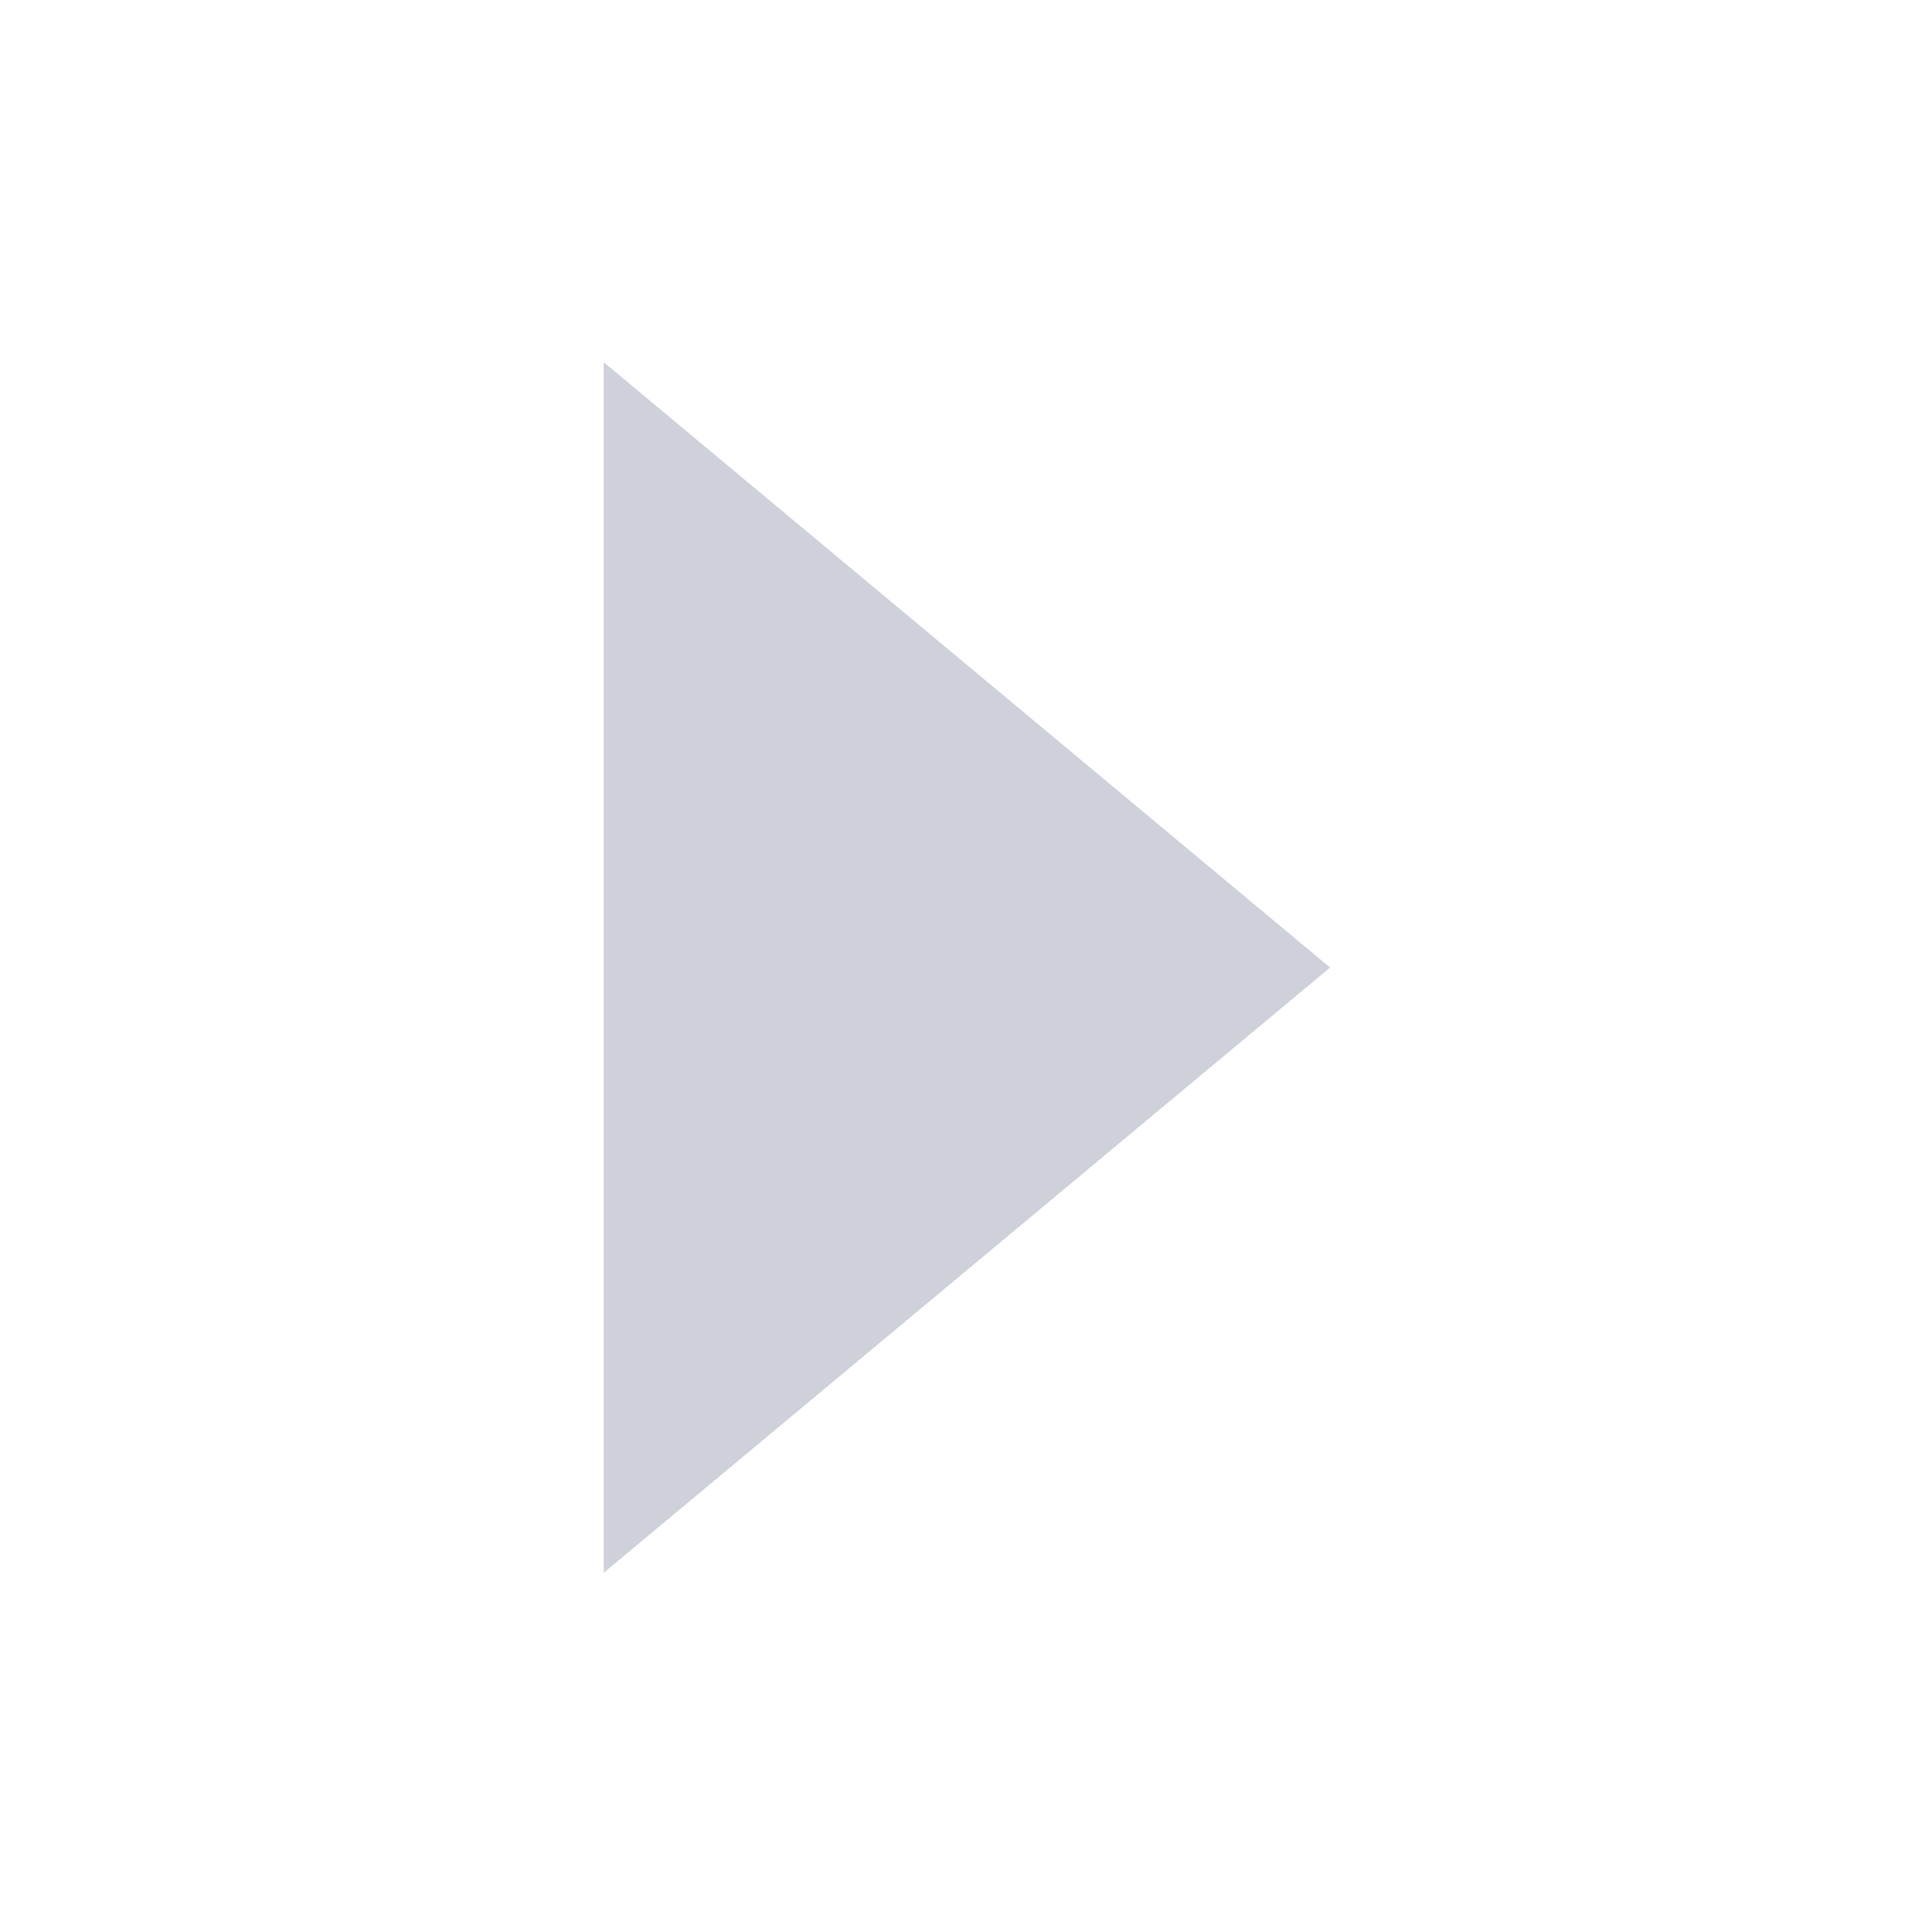 <svg xmlns="http://www.w3.org/2000/svg" width="16" height="16" viewBox="0 0 16 16">
    <path style="fill:none" d="M0 0h16v16H0z"/>
    <path d="M-6.015 0 0 5.013l-6.015 5.012z" transform="translate(11.015 3)" style="fill:#ced0da"/>
</svg>

